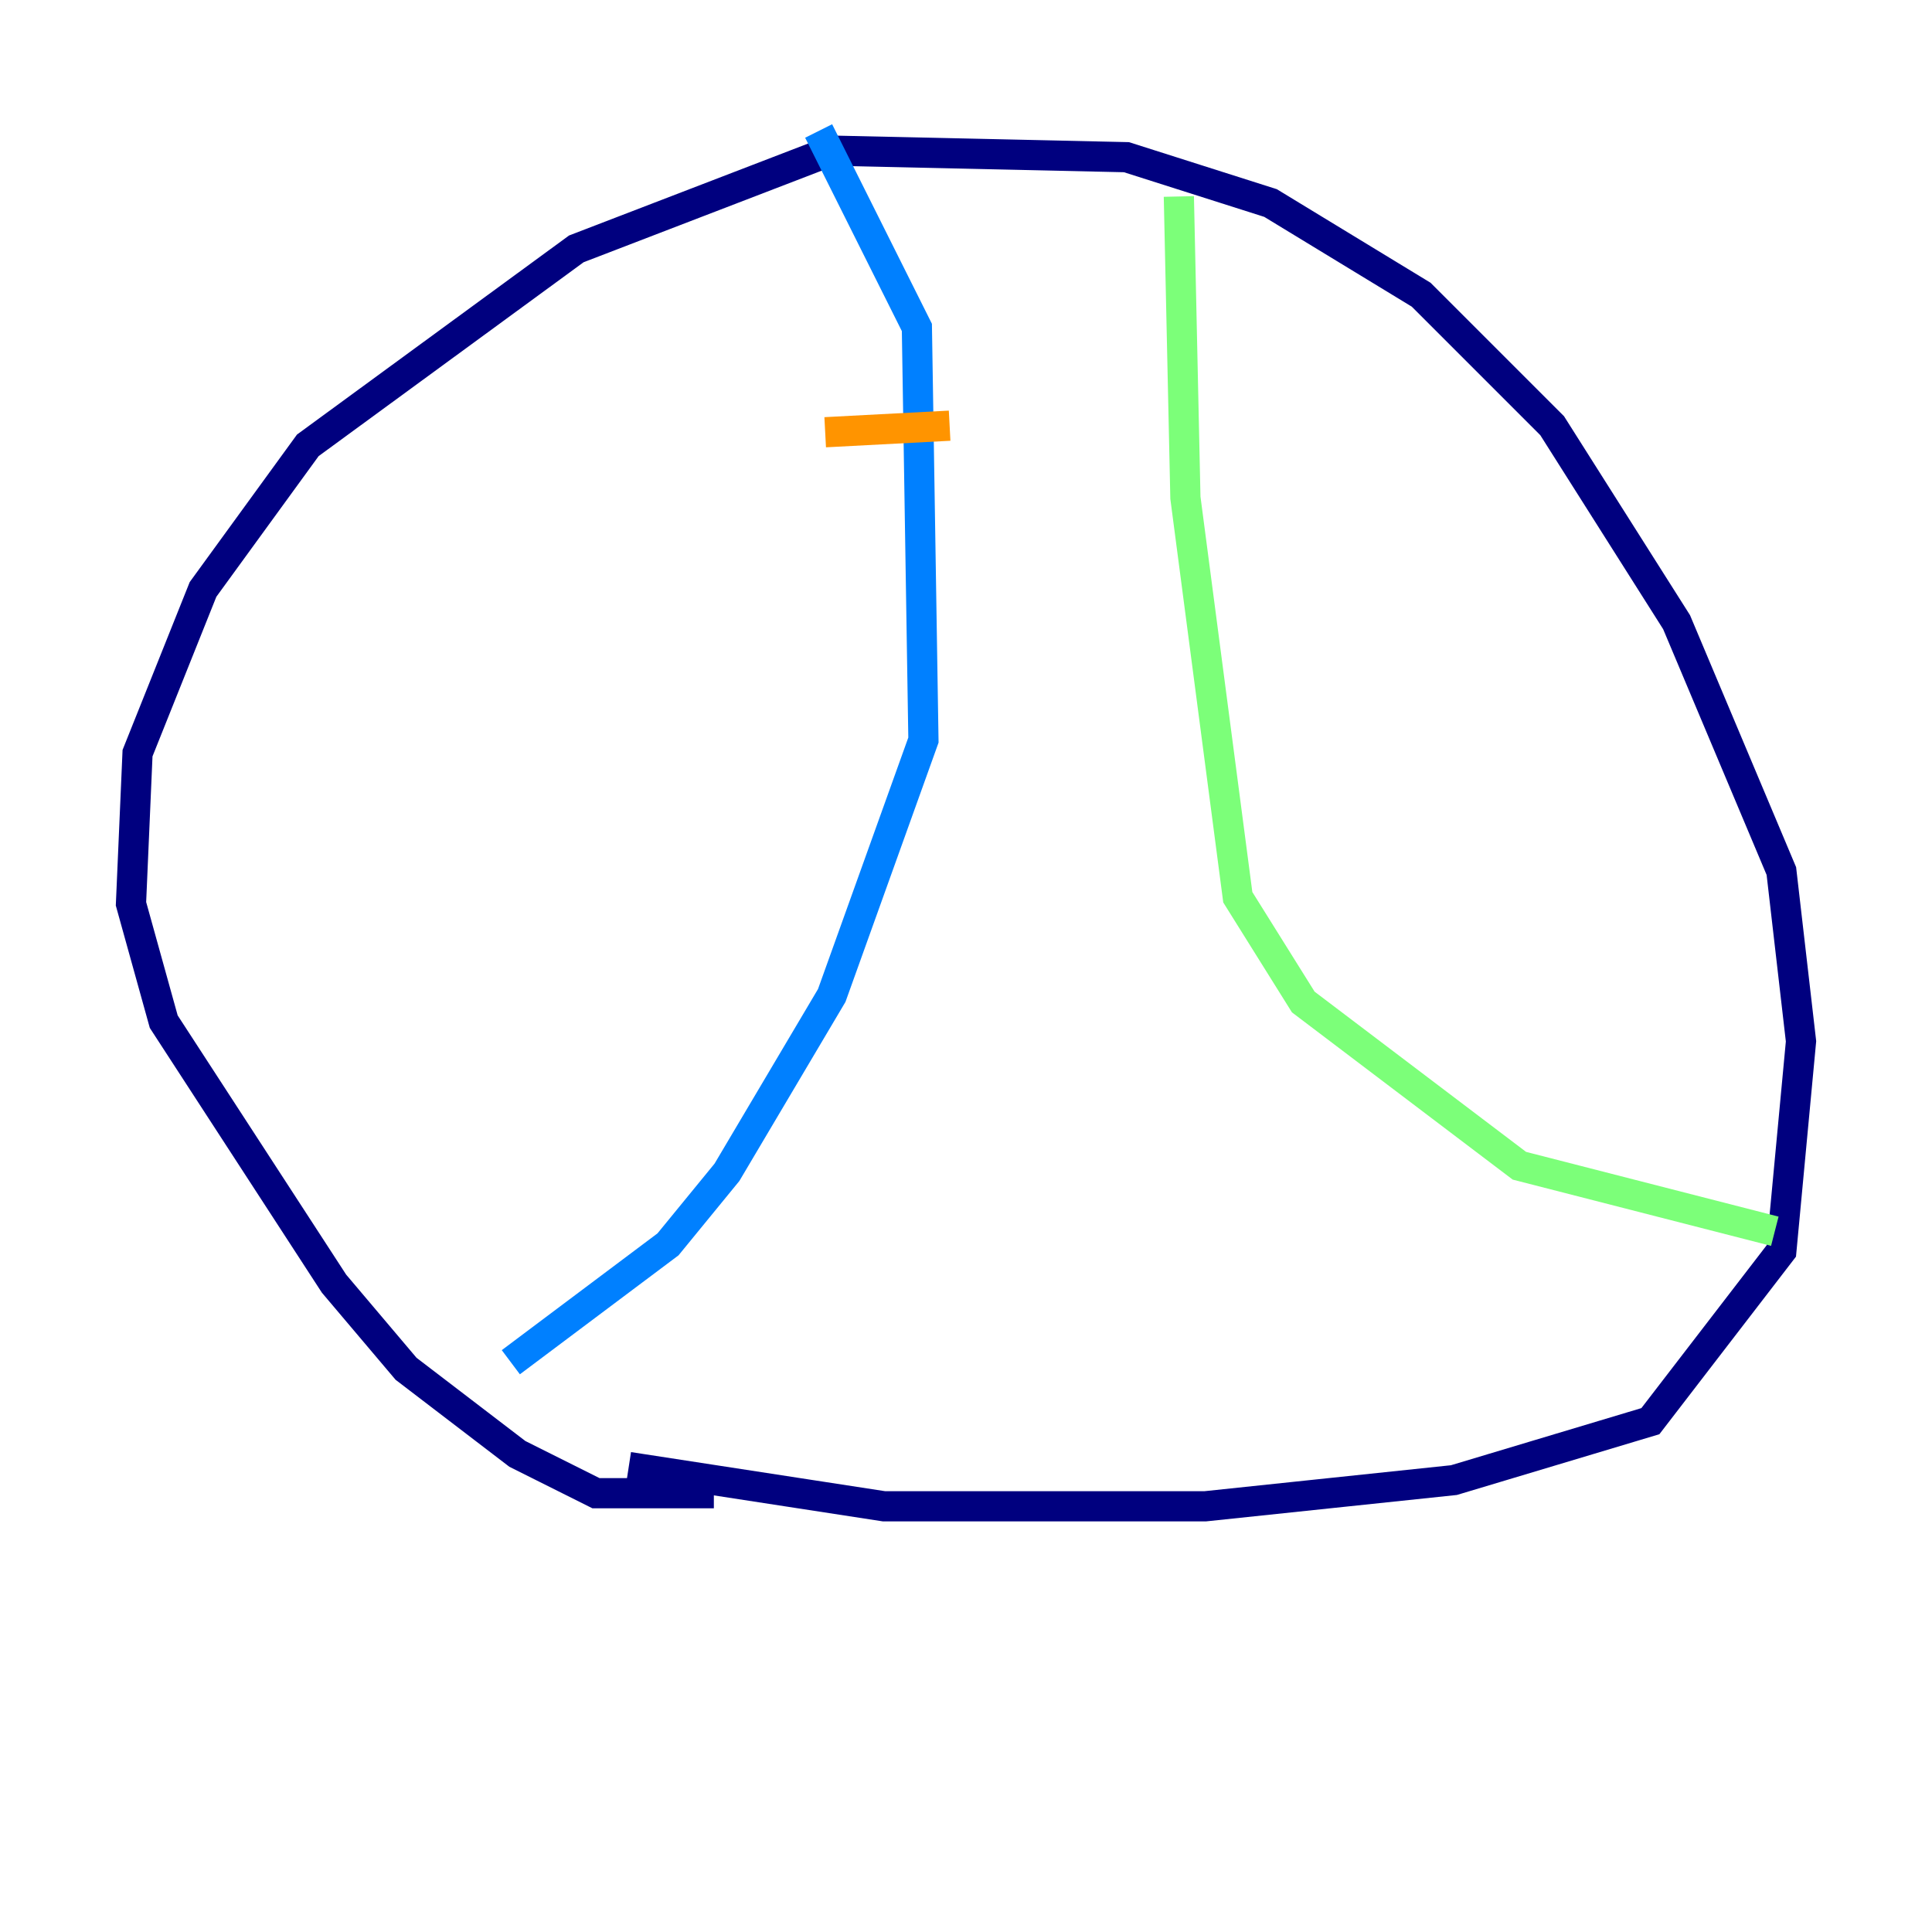 <?xml version="1.0" encoding="utf-8" ?>
<svg baseProfile="tiny" height="128" version="1.2" viewBox="0,0,128,128" width="128" xmlns="http://www.w3.org/2000/svg" xmlns:ev="http://www.w3.org/2001/xml-events" xmlns:xlink="http://www.w3.org/1999/xlink"><defs /><polyline fill="none" points="47.295,98.929 39.485,98.929 34.278,96.325 26.902,90.685 22.129,85.044 10.848,67.688 8.678,59.878 9.112,49.898 13.451,39.051 20.393,29.505 38.183,16.488 55.105,9.98 74.63,10.414 84.176,13.451 94.156,19.525 102.834,28.203 111.078,41.22 118.02,57.709 119.322,68.99 118.02,82.875 109.342,94.156 96.325,98.061 79.837,99.797 58.576,99.797 41.654,97.193" stroke="#00007f" stroke-width="2" /><polyline fill="none" points="54.237,8.678 60.746,21.695 61.18,49.031 55.105,65.953 48.163,77.668 44.258,82.441 33.844,90.251" stroke="#0080ff" stroke-width="2" /><polyline fill="none" points="78.102,13.017 78.536,32.976 82.007,59.444 86.346,66.386 100.664,77.234 117.586,81.573" stroke="#7cff79" stroke-width="2" /><polyline fill="none" points="54.671,28.637 62.915,28.203" stroke="#ff9400" stroke-width="2" /><polyline fill="none" points="55.973,44.691 55.973,44.691" stroke="#7f0000" stroke-width="2" /></svg>